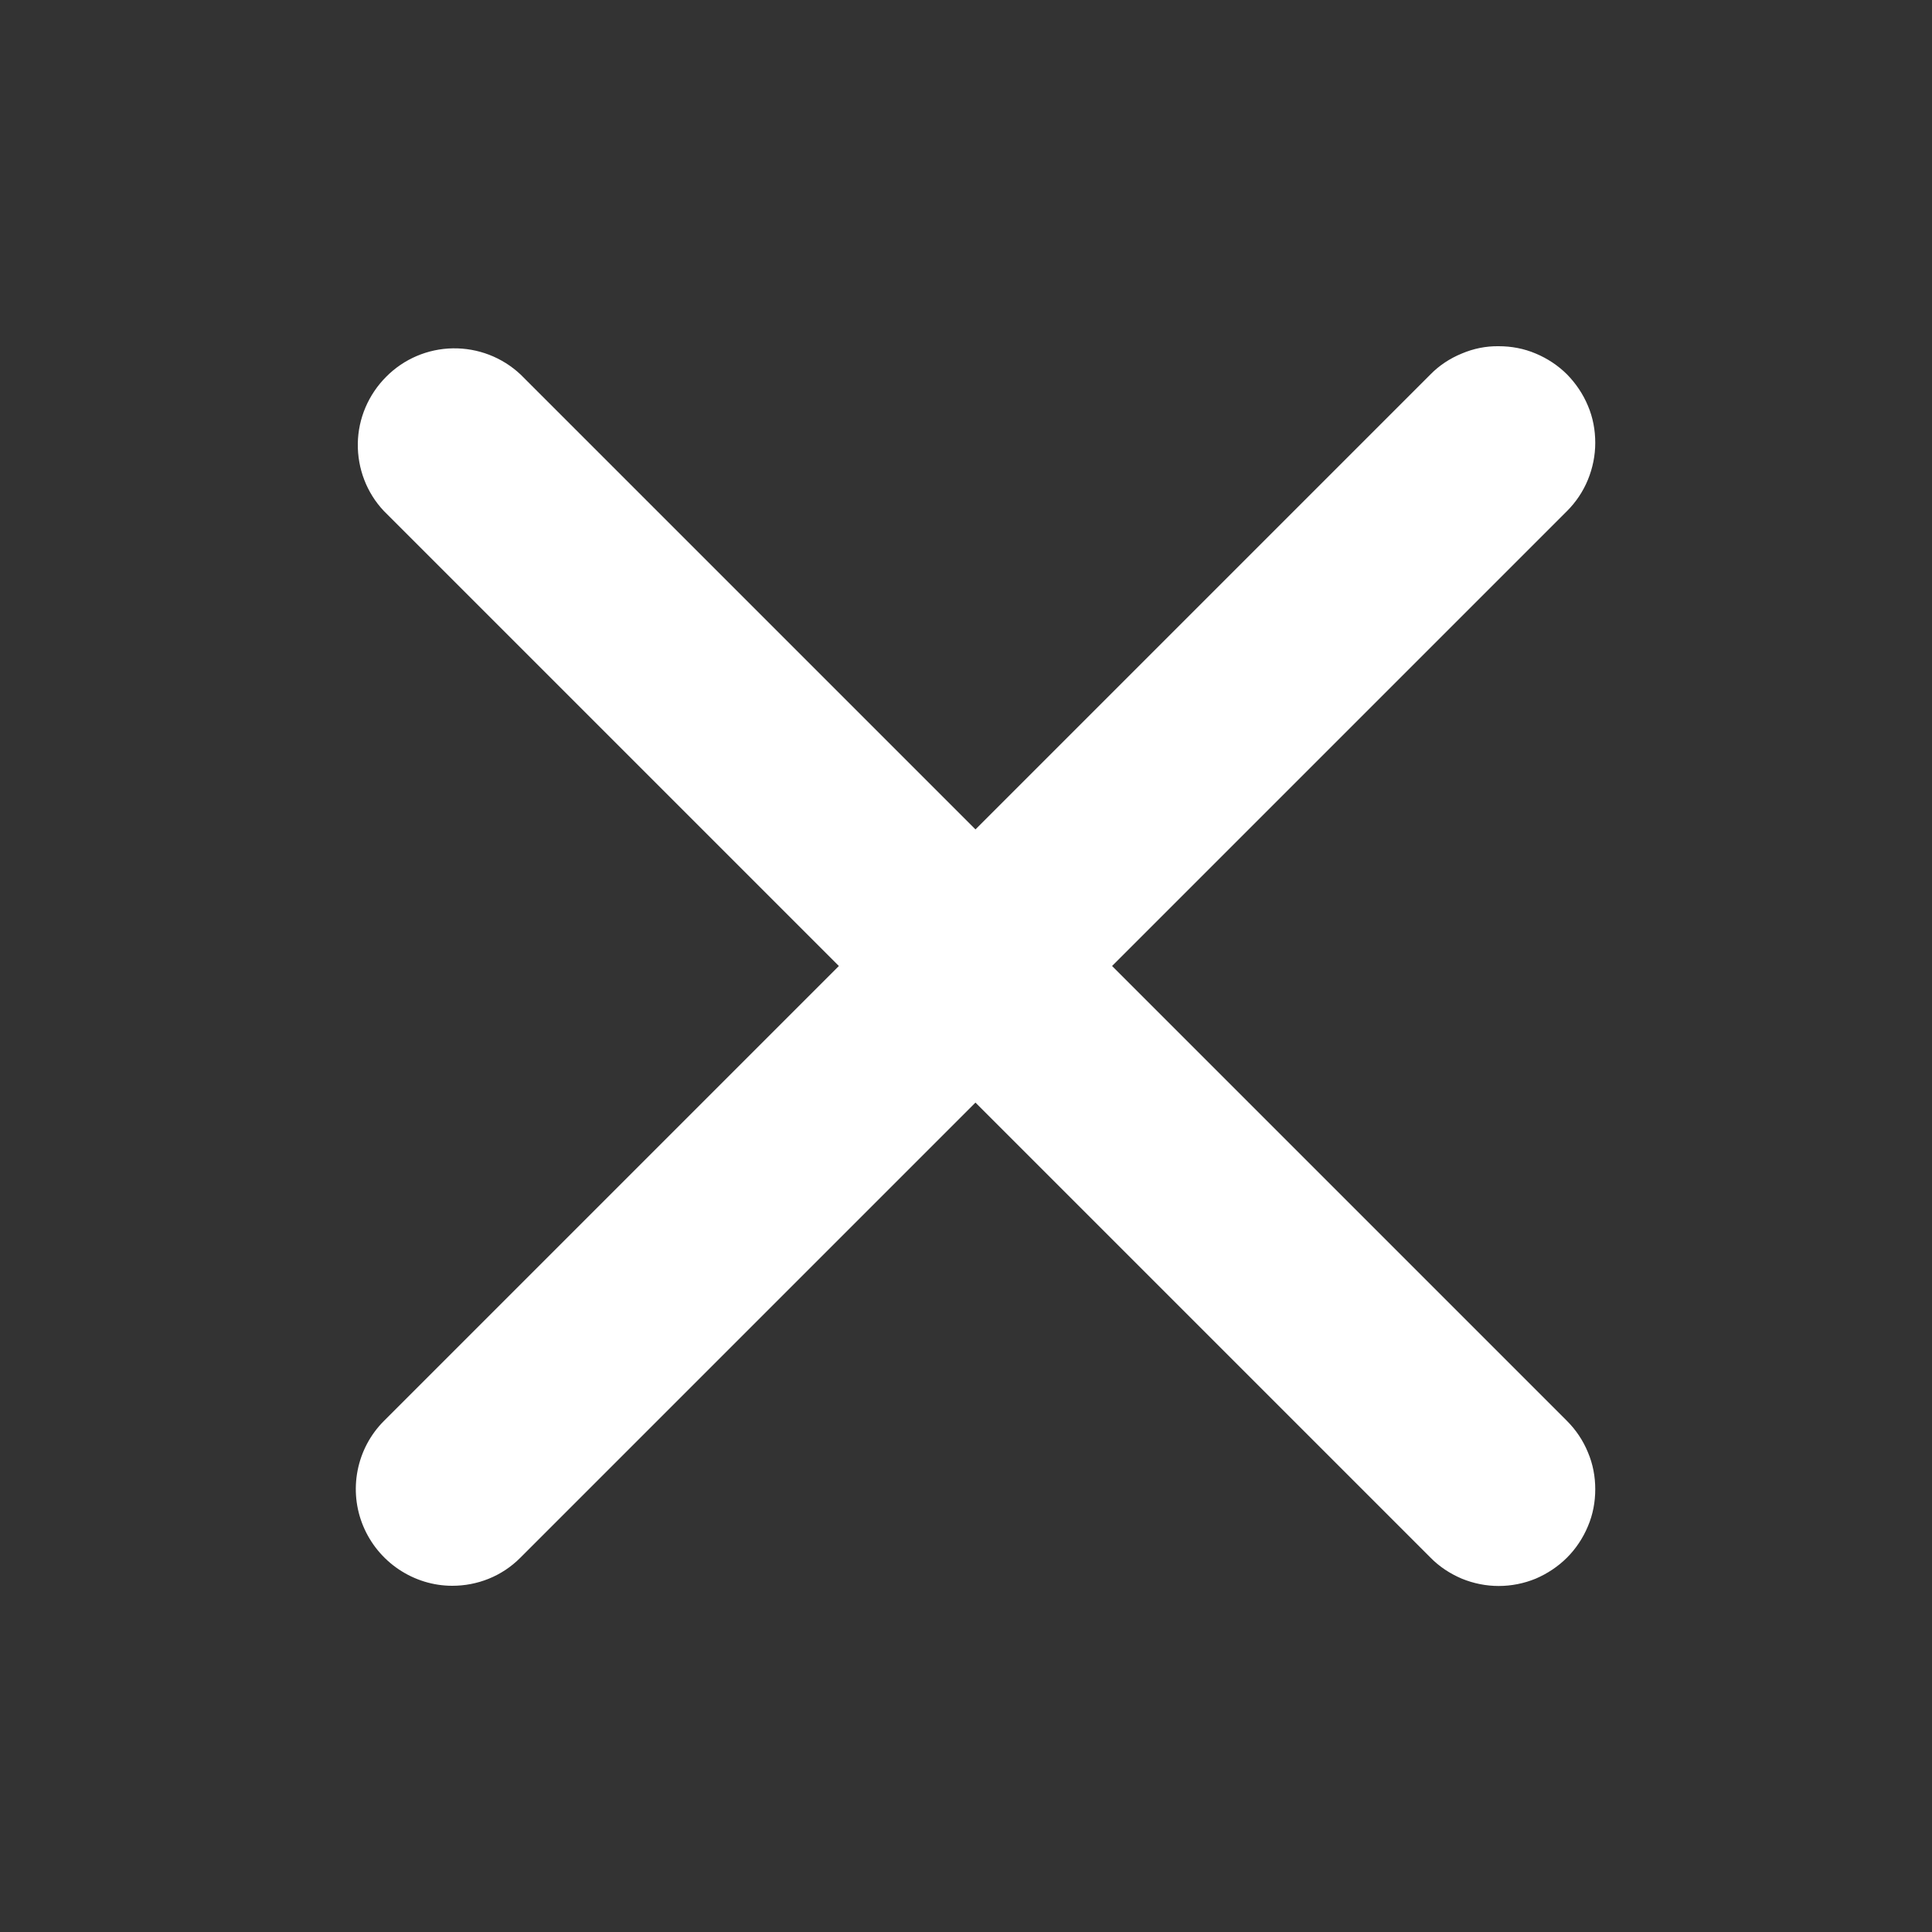 <svg width="10" height="10" viewBox="0 0 10 10" fill="none" xmlns="http://www.w3.org/2000/svg">
<rect x="0" y="0" width="10" height="10" fill="#333333" stroke="none"/>
<g id="icon-x">
<path id="Vector" fill-rule="evenodd" clip-rule="evenodd" d="M5.756 5L8.111 2.645C8.157 2.599 8.194 2.544 8.219 2.483C8.244 2.422 8.257 2.357 8.257 2.292C8.257 2.226 8.245 2.161 8.219 2.1C8.194 2.04 8.157 1.985 8.111 1.938C8.065 1.892 8.009 1.855 7.949 1.83C7.888 1.804 7.823 1.792 7.757 1.792C7.692 1.791 7.627 1.804 7.566 1.83C7.505 1.855 7.45 1.891 7.404 1.938L5.049 4.293L2.694 1.938C2.599 1.849 2.474 1.801 2.344 1.803C2.214 1.805 2.09 1.858 1.999 1.95C1.907 2.042 1.854 2.166 1.852 2.295C1.85 2.425 1.898 2.551 1.987 2.645L4.342 5L1.987 7.355C1.917 7.425 1.87 7.514 1.851 7.611C1.832 7.708 1.842 7.808 1.88 7.899C1.918 7.99 1.982 8.068 2.064 8.123C2.146 8.178 2.242 8.208 2.341 8.208C2.469 8.208 2.597 8.16 2.694 8.062L5.049 5.707L7.404 8.062C7.45 8.109 7.505 8.145 7.566 8.171C7.627 8.196 7.692 8.209 7.757 8.209C7.823 8.209 7.888 8.196 7.949 8.171C8.009 8.145 8.064 8.109 8.111 8.062C8.157 8.016 8.194 7.96 8.219 7.9C8.245 7.839 8.257 7.774 8.257 7.708C8.257 7.643 8.245 7.578 8.219 7.517C8.194 7.456 8.157 7.401 8.111 7.355L5.756 5Z" fill="white"/>
</g>
</svg>
